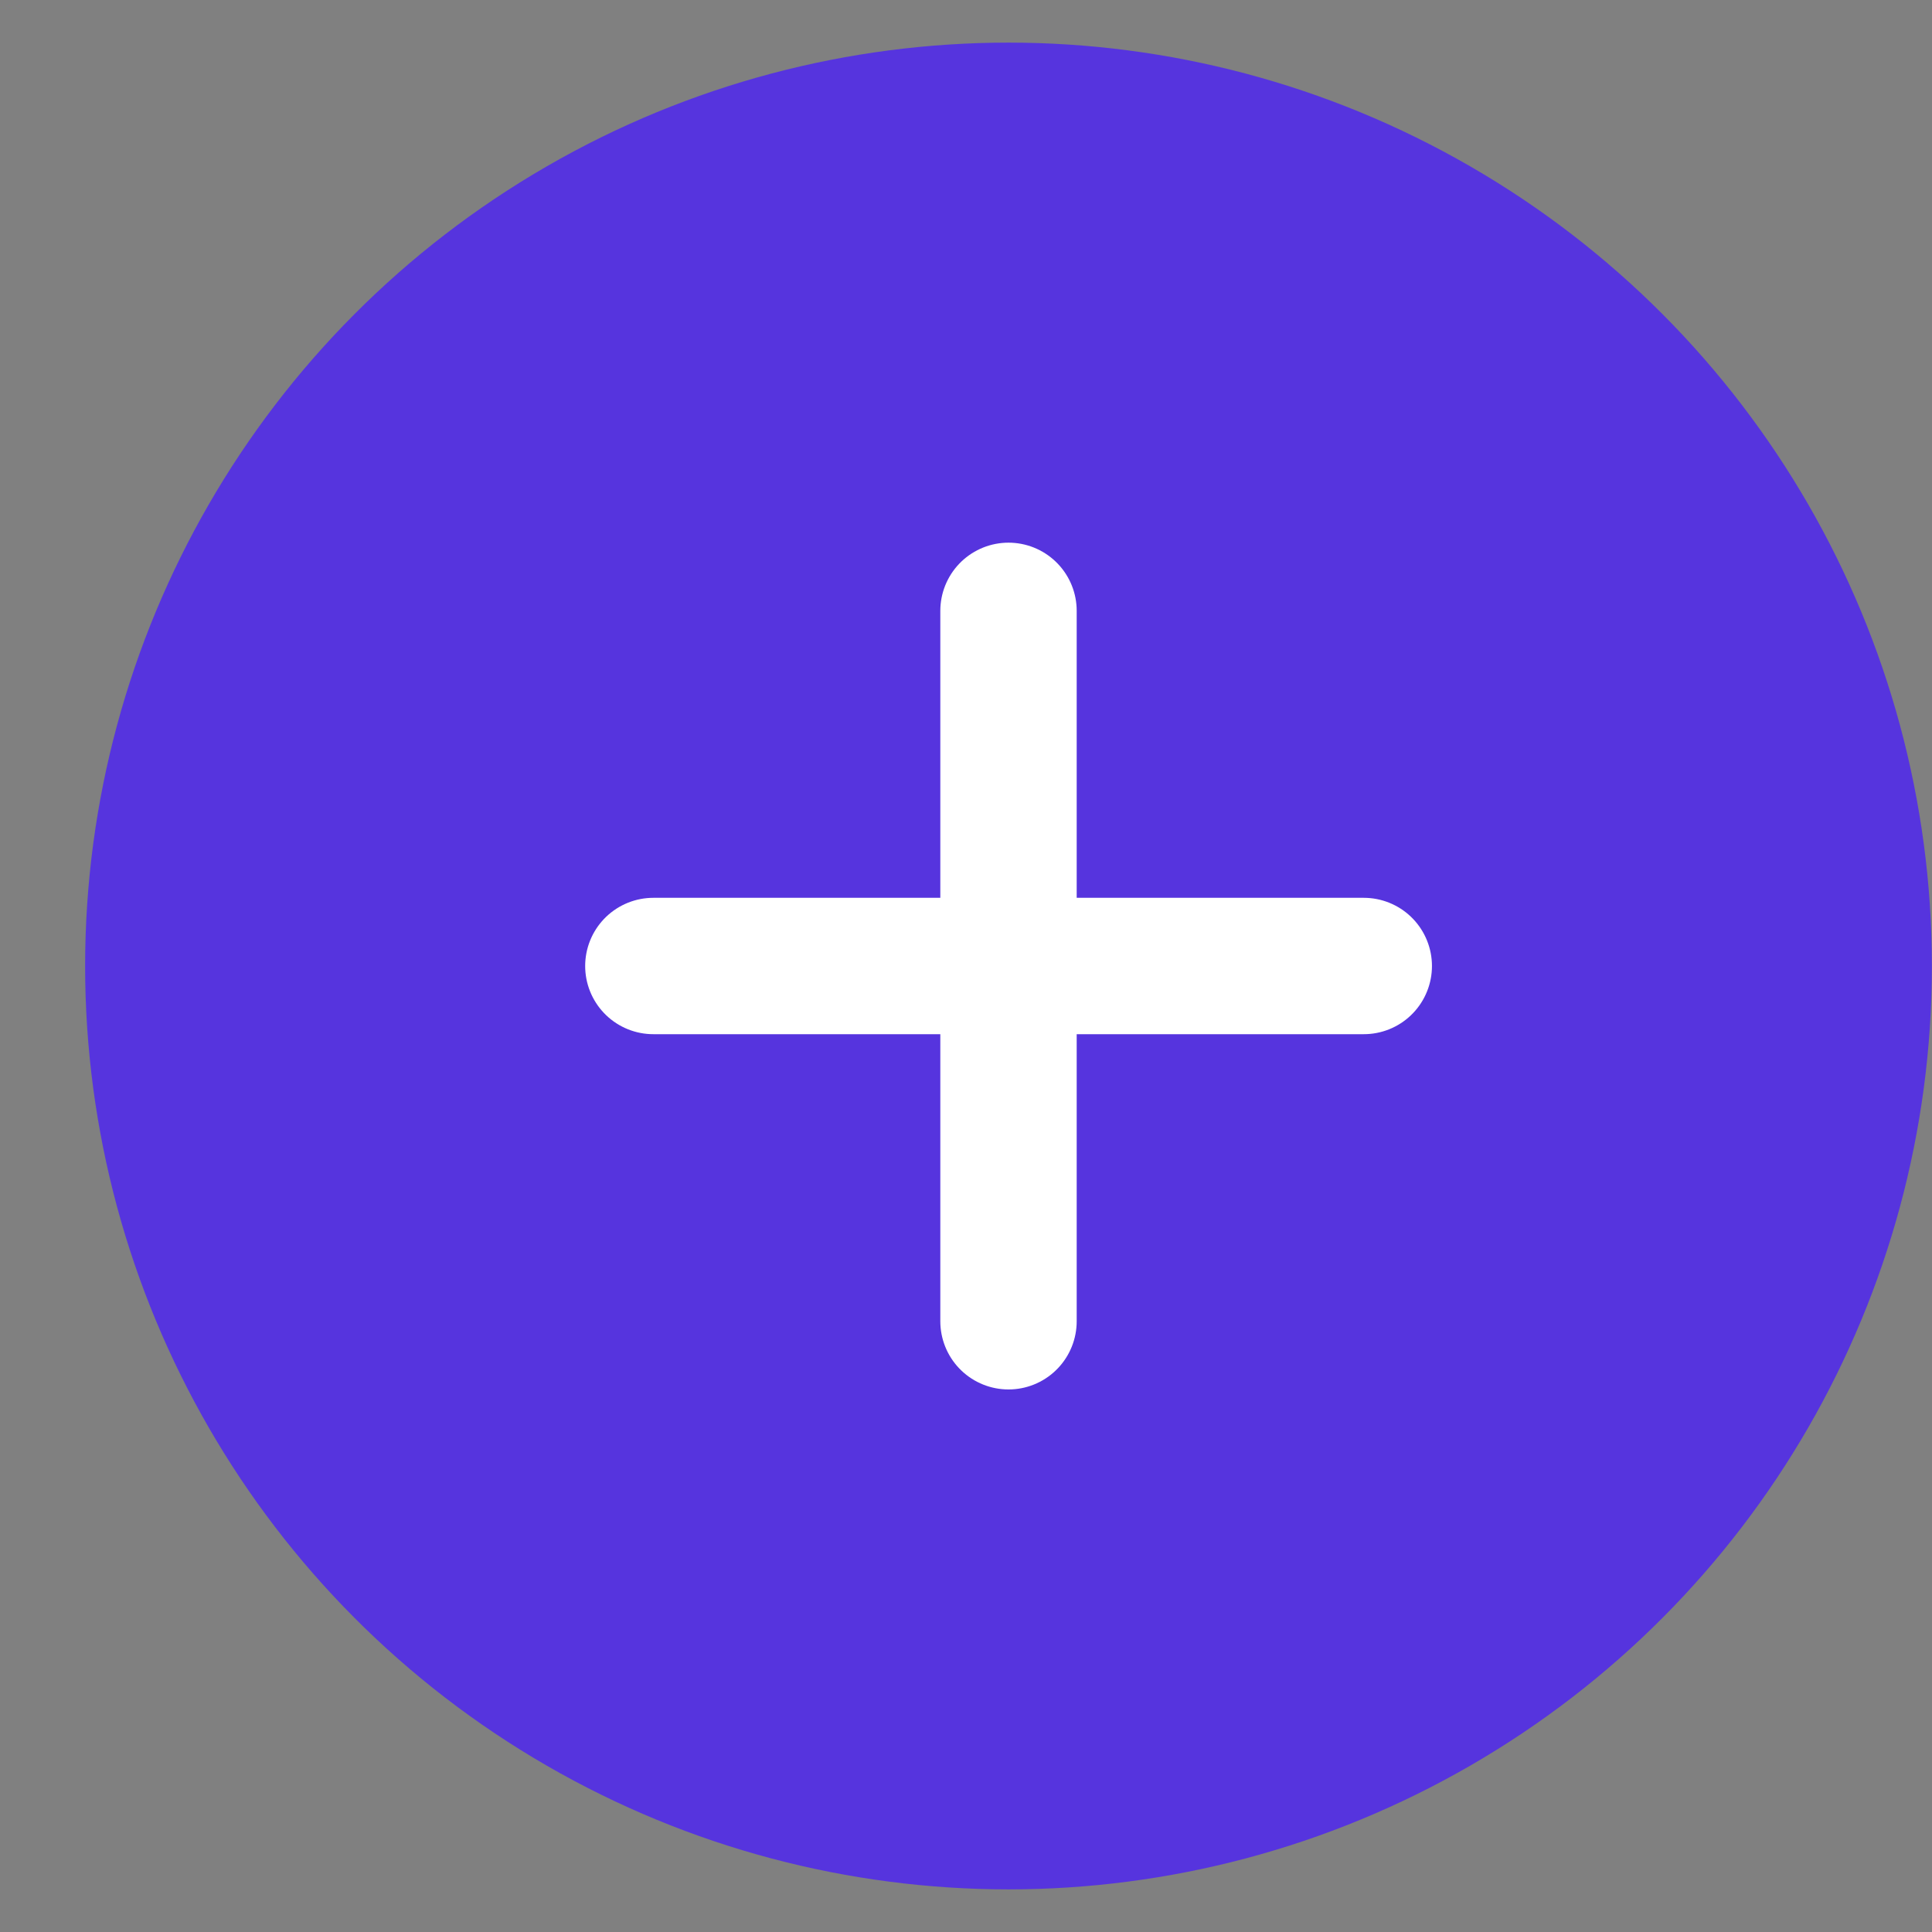 <svg width="17" height="17" viewBox="0 0 17 17" fill="none" xmlns="http://www.w3.org/2000/svg">
<rect x="0" y="0" width="17" height="17" fill="#808080" stroke="none"/>
<circle cx="8.874" cy="8.5" r="8.125" fill="#5634DE"/>
<path d="M8.874 5.375V11.626" stroke="white" stroke-width="1.2" stroke-linecap="round"/>
<path d="M5.749 8.5L12 8.5" stroke="white" stroke-width="1.2" stroke-linecap="round"/>
</svg>
